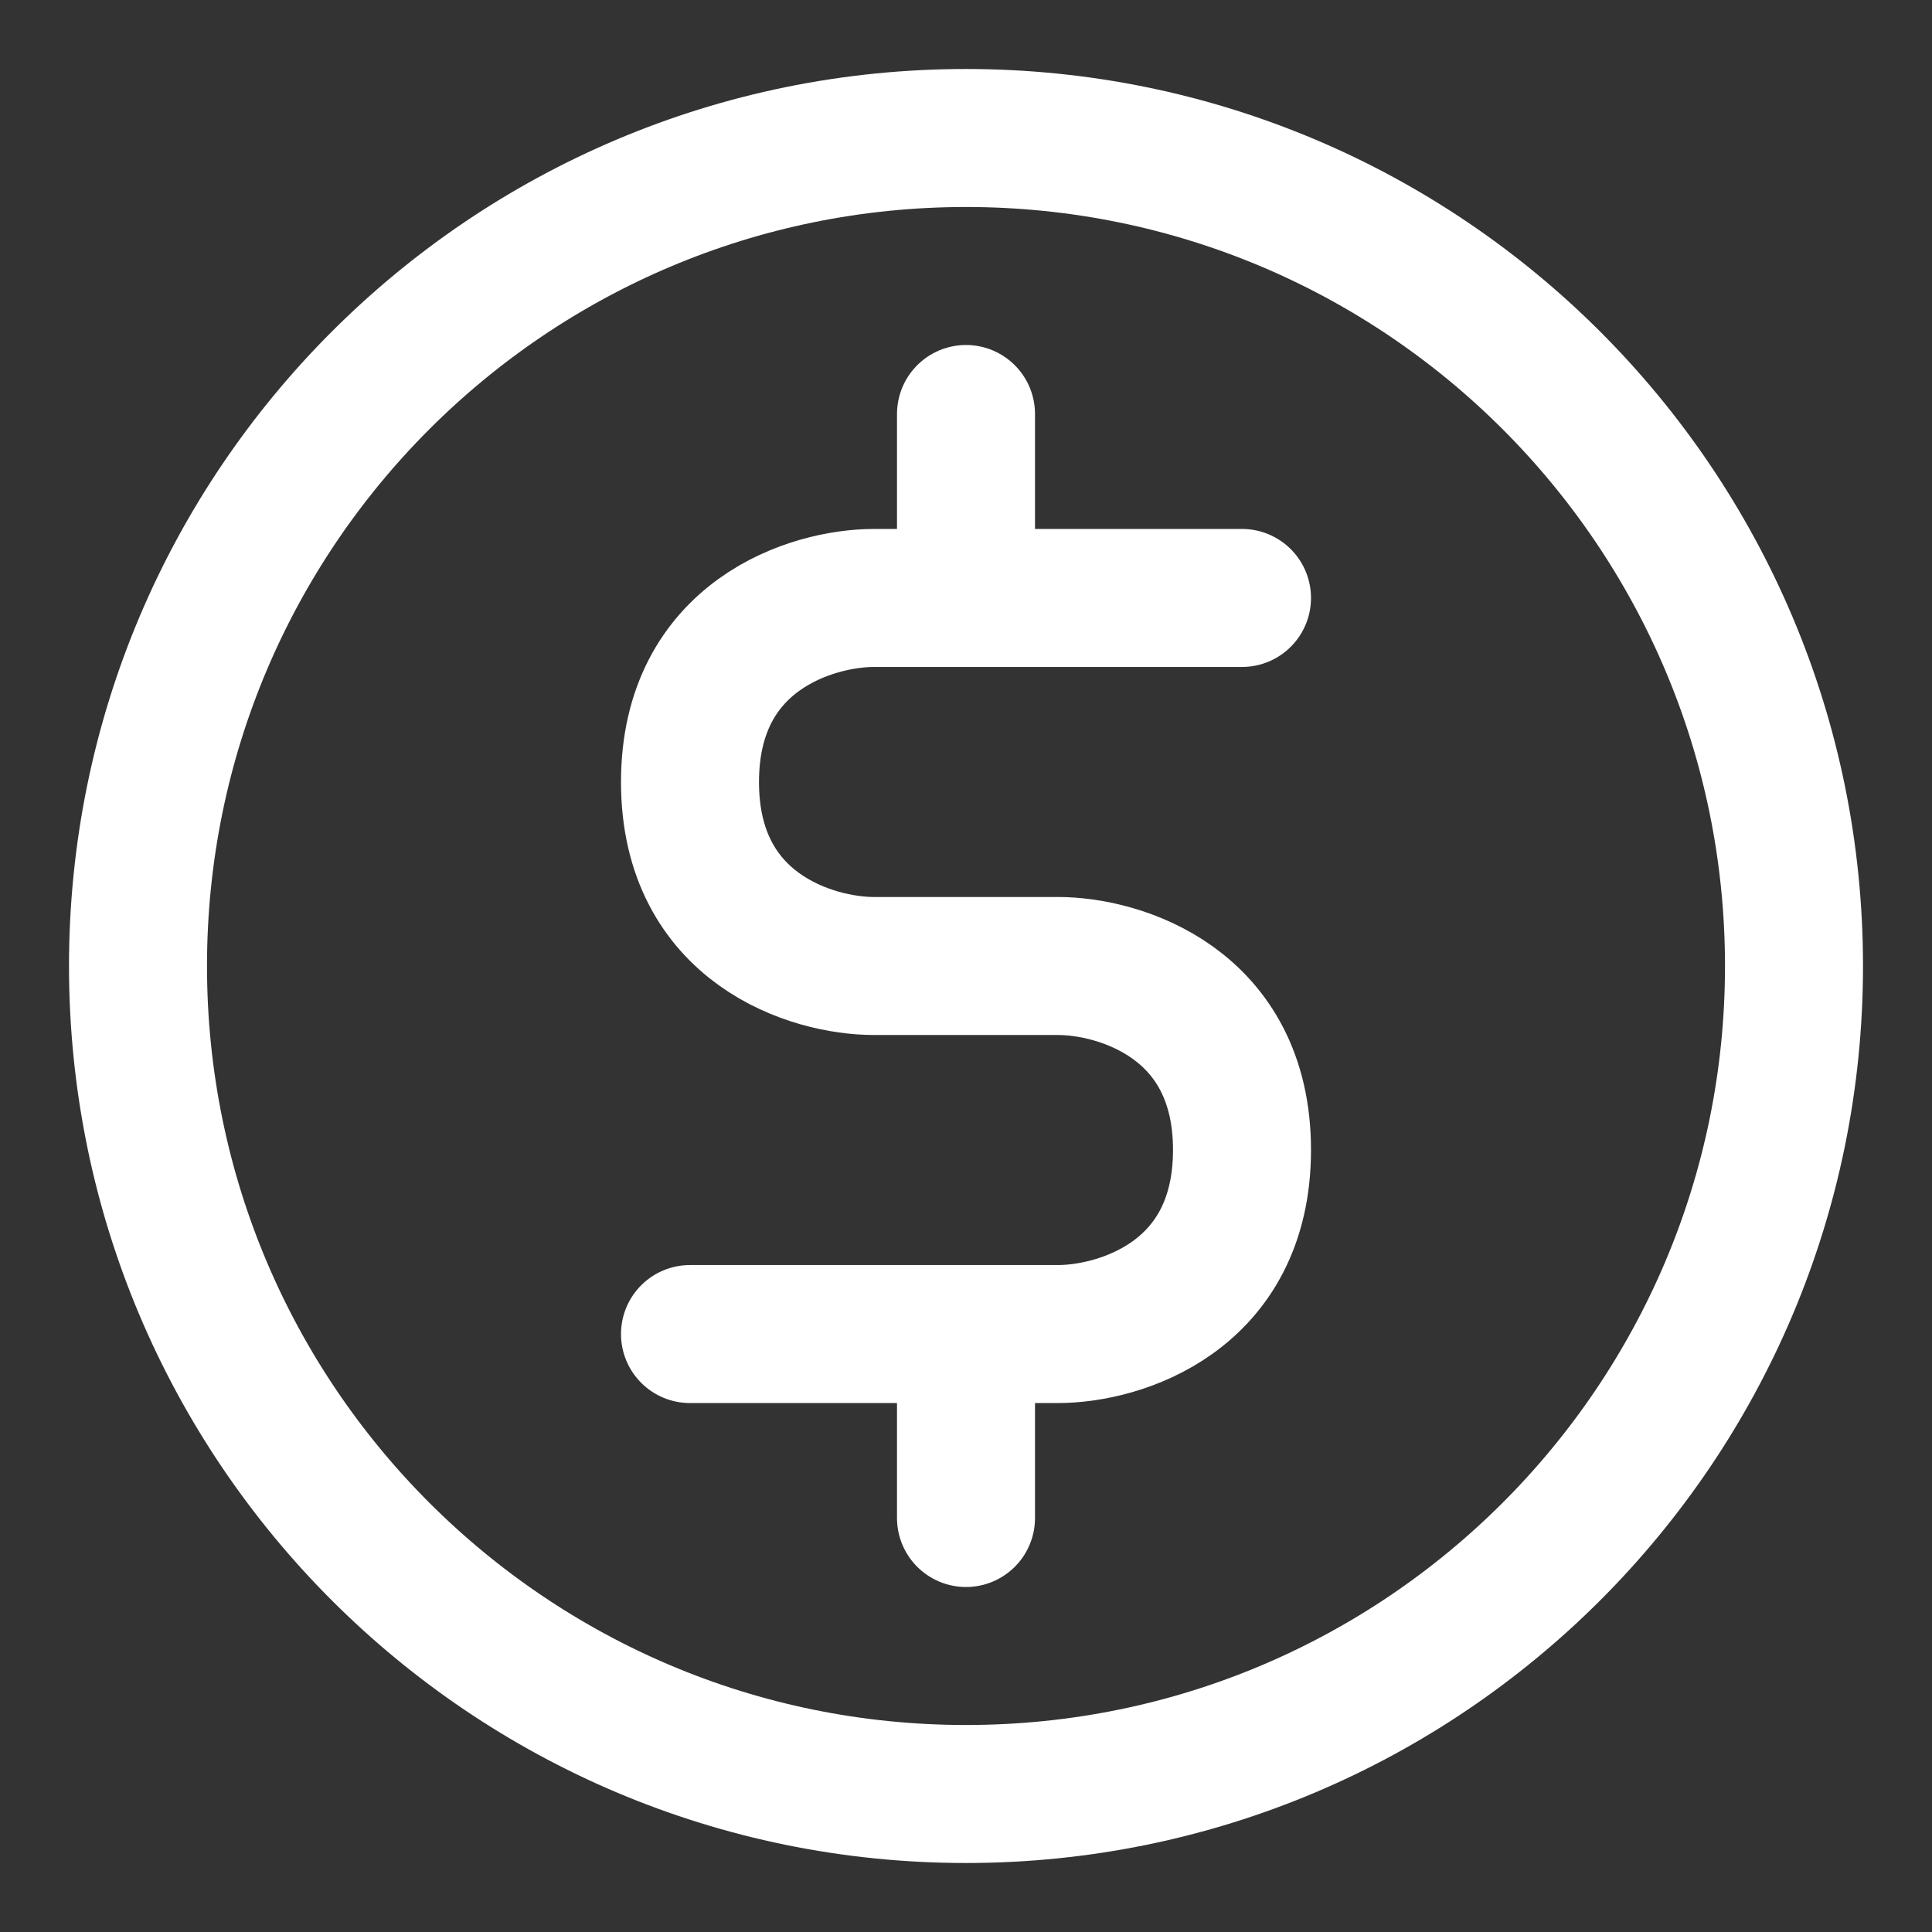<svg width="14" height="14" viewBox="0 0 14 14" fill="none" xmlns="http://www.w3.org/2000/svg">
<rect x="0" y="0" width="14" height="14" fill="#333333" stroke="none"/>
<path d="M7 9.667H7.667C8.111 9.667 9 9.4 9 8.333C9 7.267 8.111 7 7.667 7H6.333C5.889 7 5 6.733 5 5.667C5 4.6 5.889 4.333 6.333 4.333H7M7 9.667H5M7 9.667V11M7 4.333H9M7 4.333V3M13 7C13 10.314 10.314 13 7 13C3.686 13 1 10.314 1 7C1 3.686 3.686 1 7 1C10.314 1 13 3.686 13 7Z" stroke="white" stroke-linecap="round" stroke-linejoin="round"/>
</svg>
